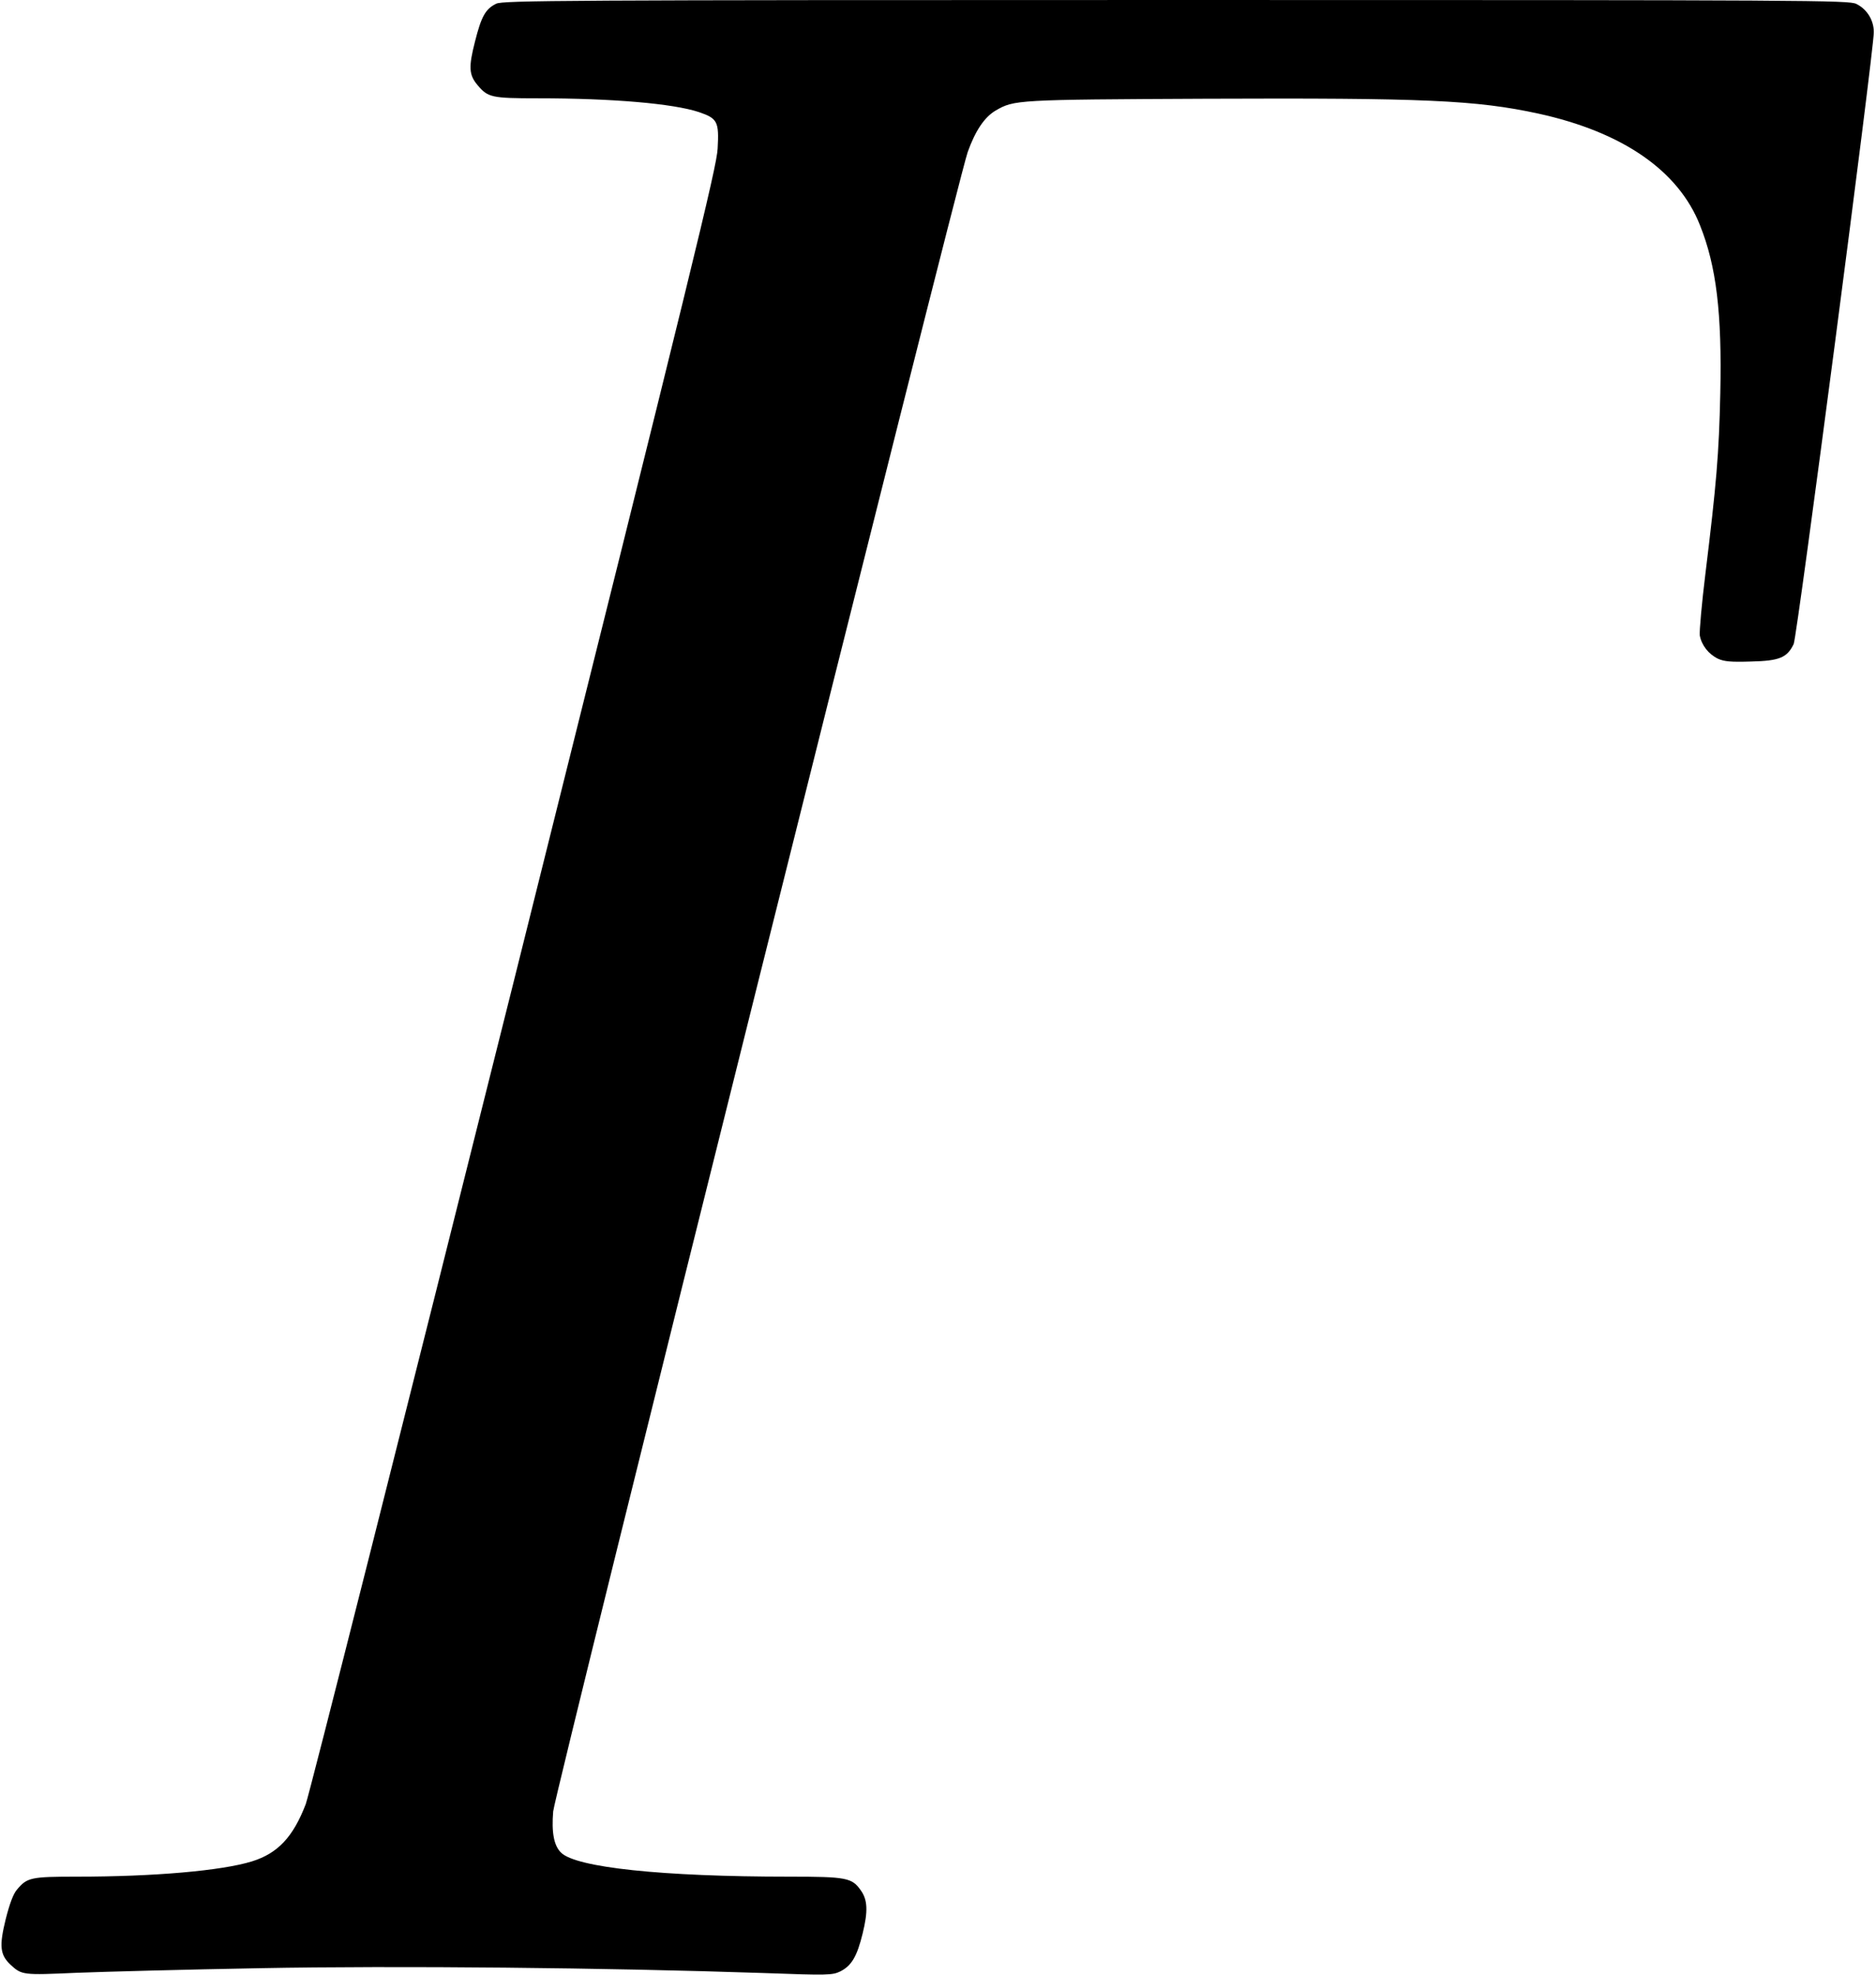 <?xml version="1.0" standalone="no"?>
<!DOCTYPE svg PUBLIC "-//W3C//DTD SVG 20010904//EN"
 "http://www.w3.org/TR/2001/REC-SVG-20010904/DTD/svg10.dtd">
<svg version="1.0" xmlns="http://www.w3.org/2000/svg"
 width="859pt" height="904pt" viewBox="0 0 859 904"
 preserveAspectRatio="xMidYMid meet">
<g transform="translate(0,904) scale(0.1,-0.1)"
fill="#000000" stroke="none">
<path d="M2272 9023 c-49 -24 -68 -58 -97 -173 -30 -117 -28 -153 12 -200 47
-56 64 -60 275 -60 343 0 620 -24 738 -63 85 -29 93 -43 86 -167 -4 -84 -110
-518 -930 -3798 -510 -2037 -940 -3738 -956 -3780 -58 -151 -128 -225 -246
-262 -139 -43 -449 -70 -802 -70 -211 0 -228 -4 -274 -59 -17 -19 -34 -65 -52
-136 -30 -122 -26 -162 21 -207 53 -49 56 -49 305 -38 128 5 505 15 838 21
625 12 1598 2 2302 -22 301 -11 319 -10 355 7 52 26 77 68 103 174 25 102 23
154 -9 198 -40 57 -65 62 -328 62 -582 0 -976 42 -1044 110 -33 32 -44 93 -36
189 7 82 1854 7474 1898 7595 35 98 77 160 128 190 85 49 91 50 961 54 1001 4
1238 -6 1524 -68 384 -84 641 -260 740 -511 75 -187 101 -402 93 -769 -6 -279
-18 -417 -68 -825 -17 -137 -28 -265 -26 -283 8 -45 40 -86 83 -107 29 -13 58
-16 152 -13 131 3 165 18 195 80 16 34 367 2715 367 2801 0 54 -31 105 -80
129 -33 17 -202 18 -3115 18 -2817 0 -3083 -2 -3113 -17z"/>
</g>
</svg>
